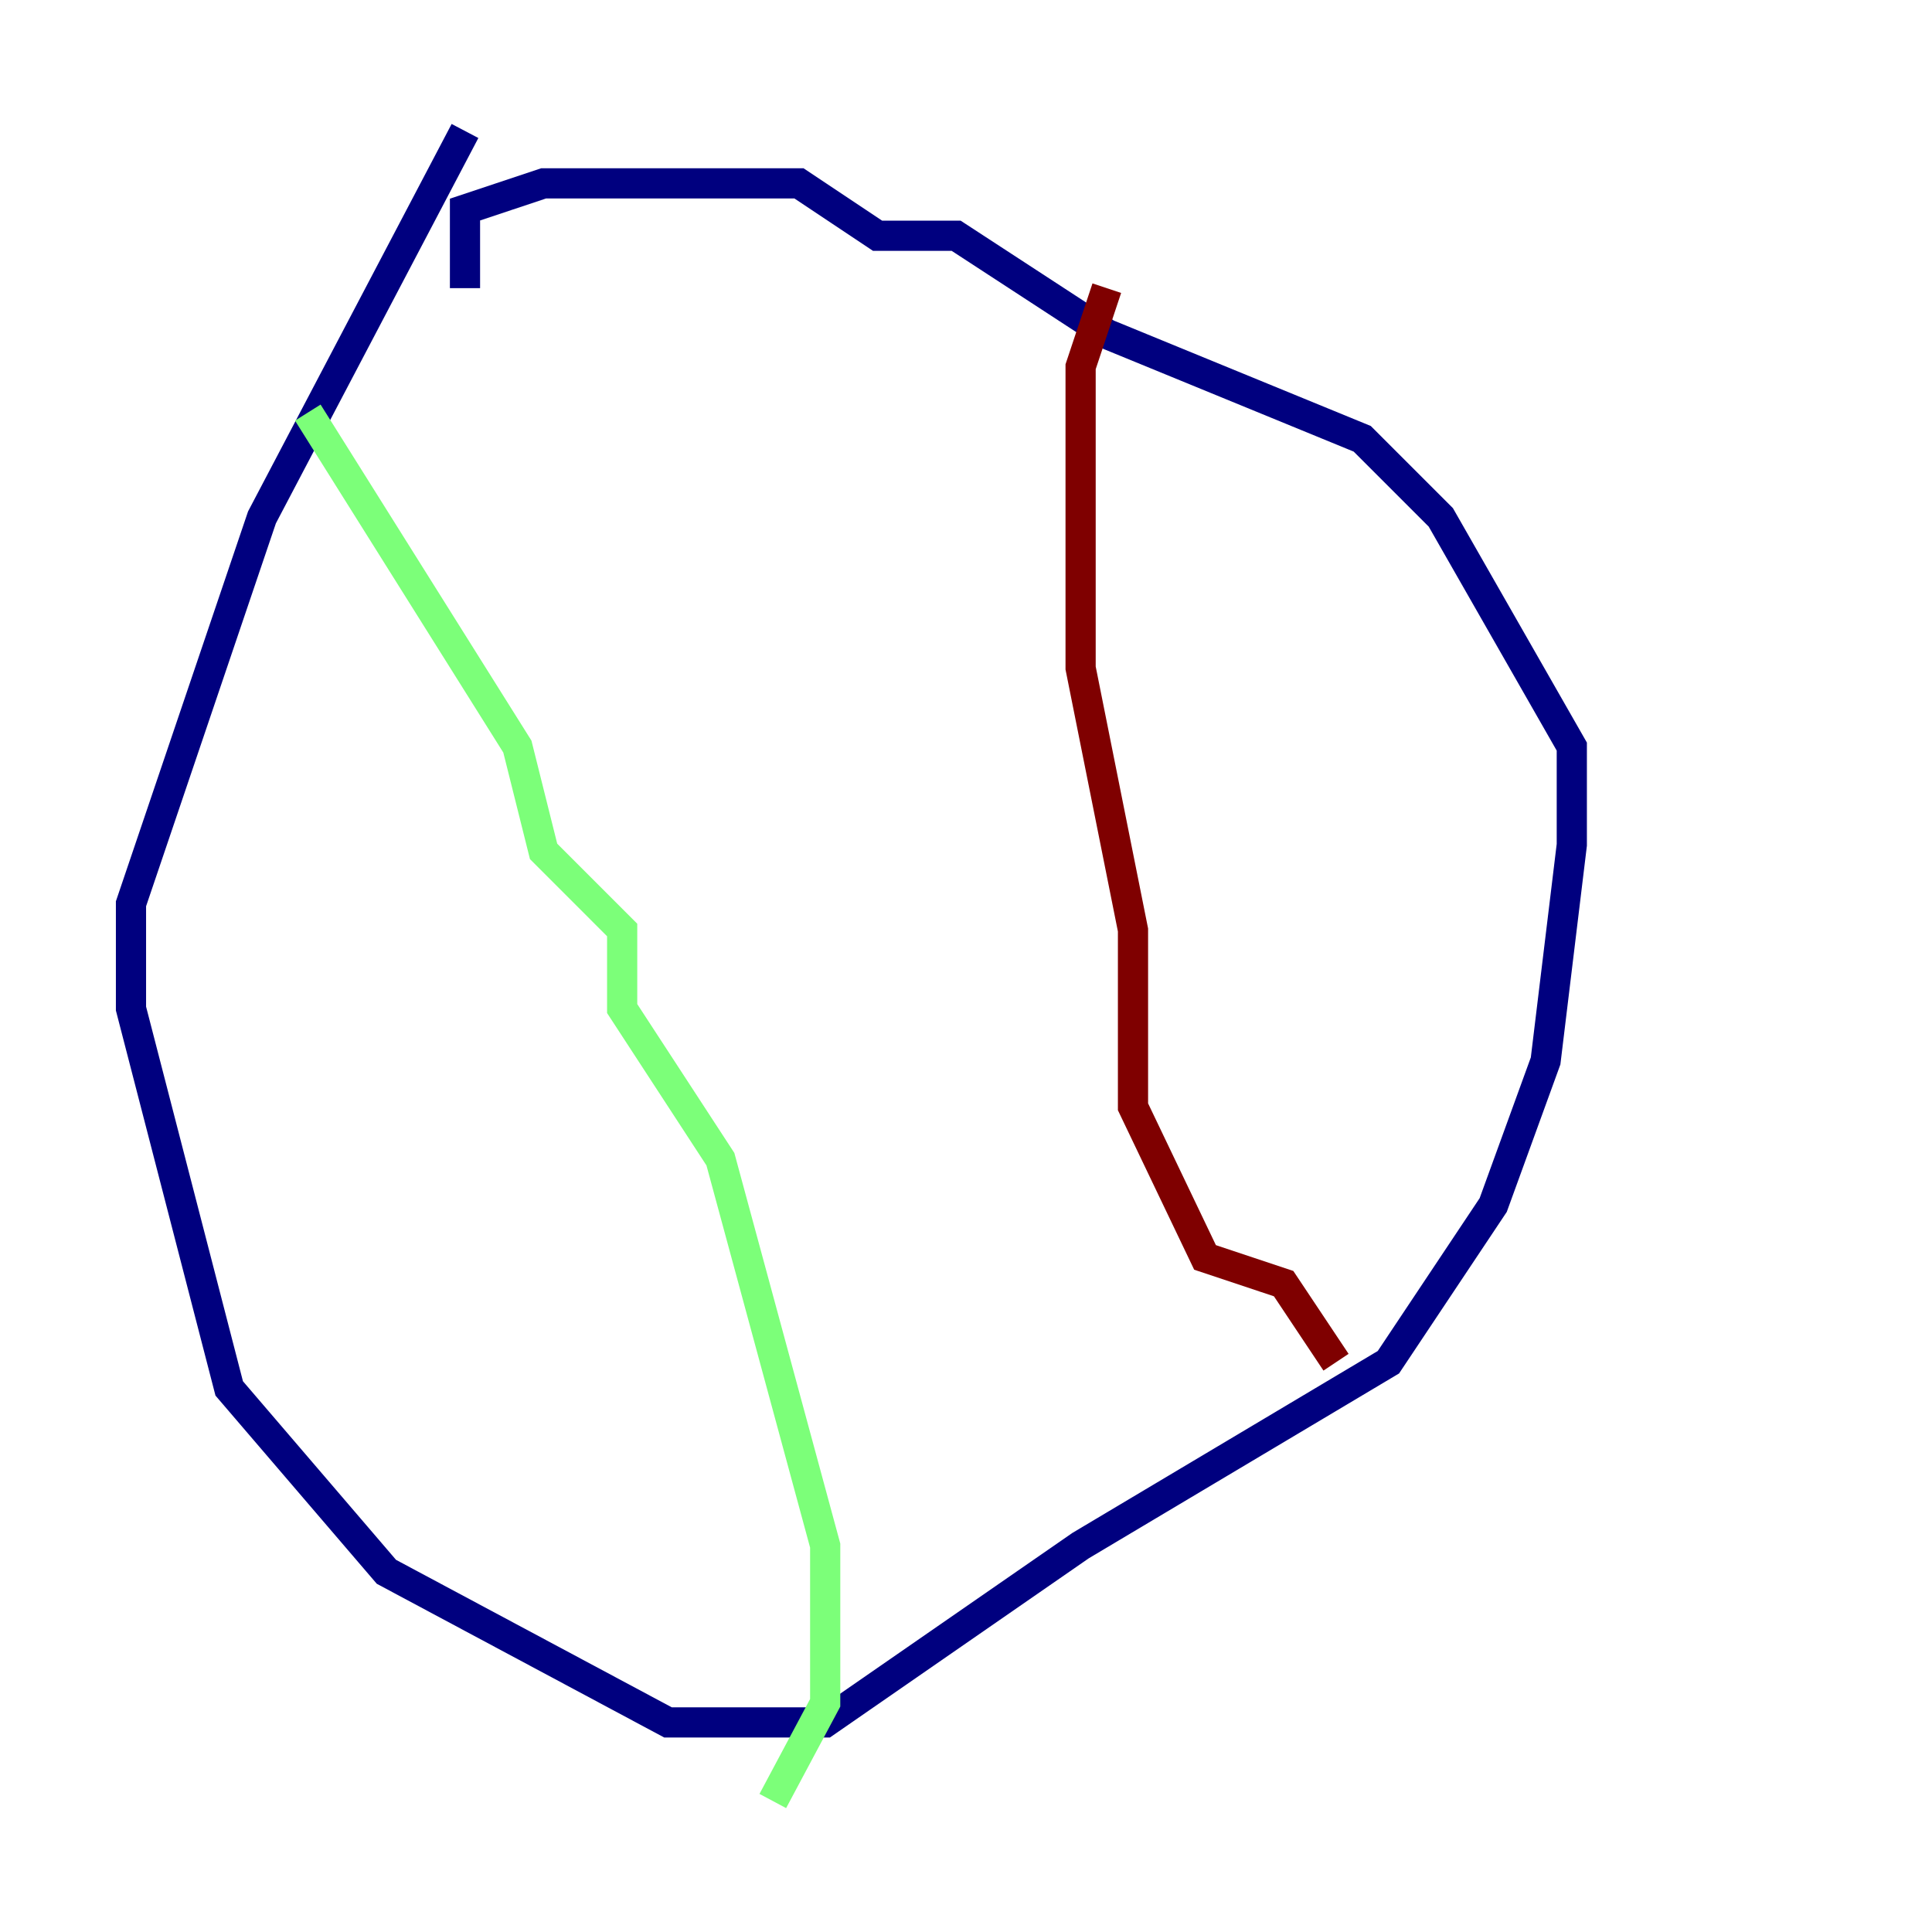 <?xml version="1.0" encoding="utf-8" ?>
<svg baseProfile="tiny" height="128" version="1.2" viewBox="0,0,128,128" width="128" xmlns="http://www.w3.org/2000/svg" xmlns:ev="http://www.w3.org/2001/xml-events" xmlns:xlink="http://www.w3.org/1999/xlink"><defs /><polyline fill="none" points="30.807,8.678 17.356,34.278 8.678,59.878 8.678,66.82 15.186,91.986 25.6,104.136 44.258,114.115 54.671,114.115 71.593,102.4 91.986,90.251 98.929,79.837 102.4,70.291 104.136,55.973 104.136,49.464 95.458,34.278 90.251,29.071 73.329,22.129 63.349,15.62 58.142,15.62 52.936,12.149 36.014,12.149 30.807,13.885 30.807,19.091" stroke="#00007f" stroke-width="2" /><polyline fill="none" points="20.393,27.336 34.278,49.464 36.014,56.407 41.22,61.614 41.22,66.82 47.729,76.8 54.671,102.4 54.671,112.814 51.2,119.322" stroke="#7cff79" stroke-width="2" /><polyline fill="none" points="73.329,19.091 71.593,24.298 71.593,44.258 75.064,61.614 75.064,73.329 79.837,83.308 85.044,85.044 88.515,90.251" stroke="#7f0000" stroke-width="2" /></svg>